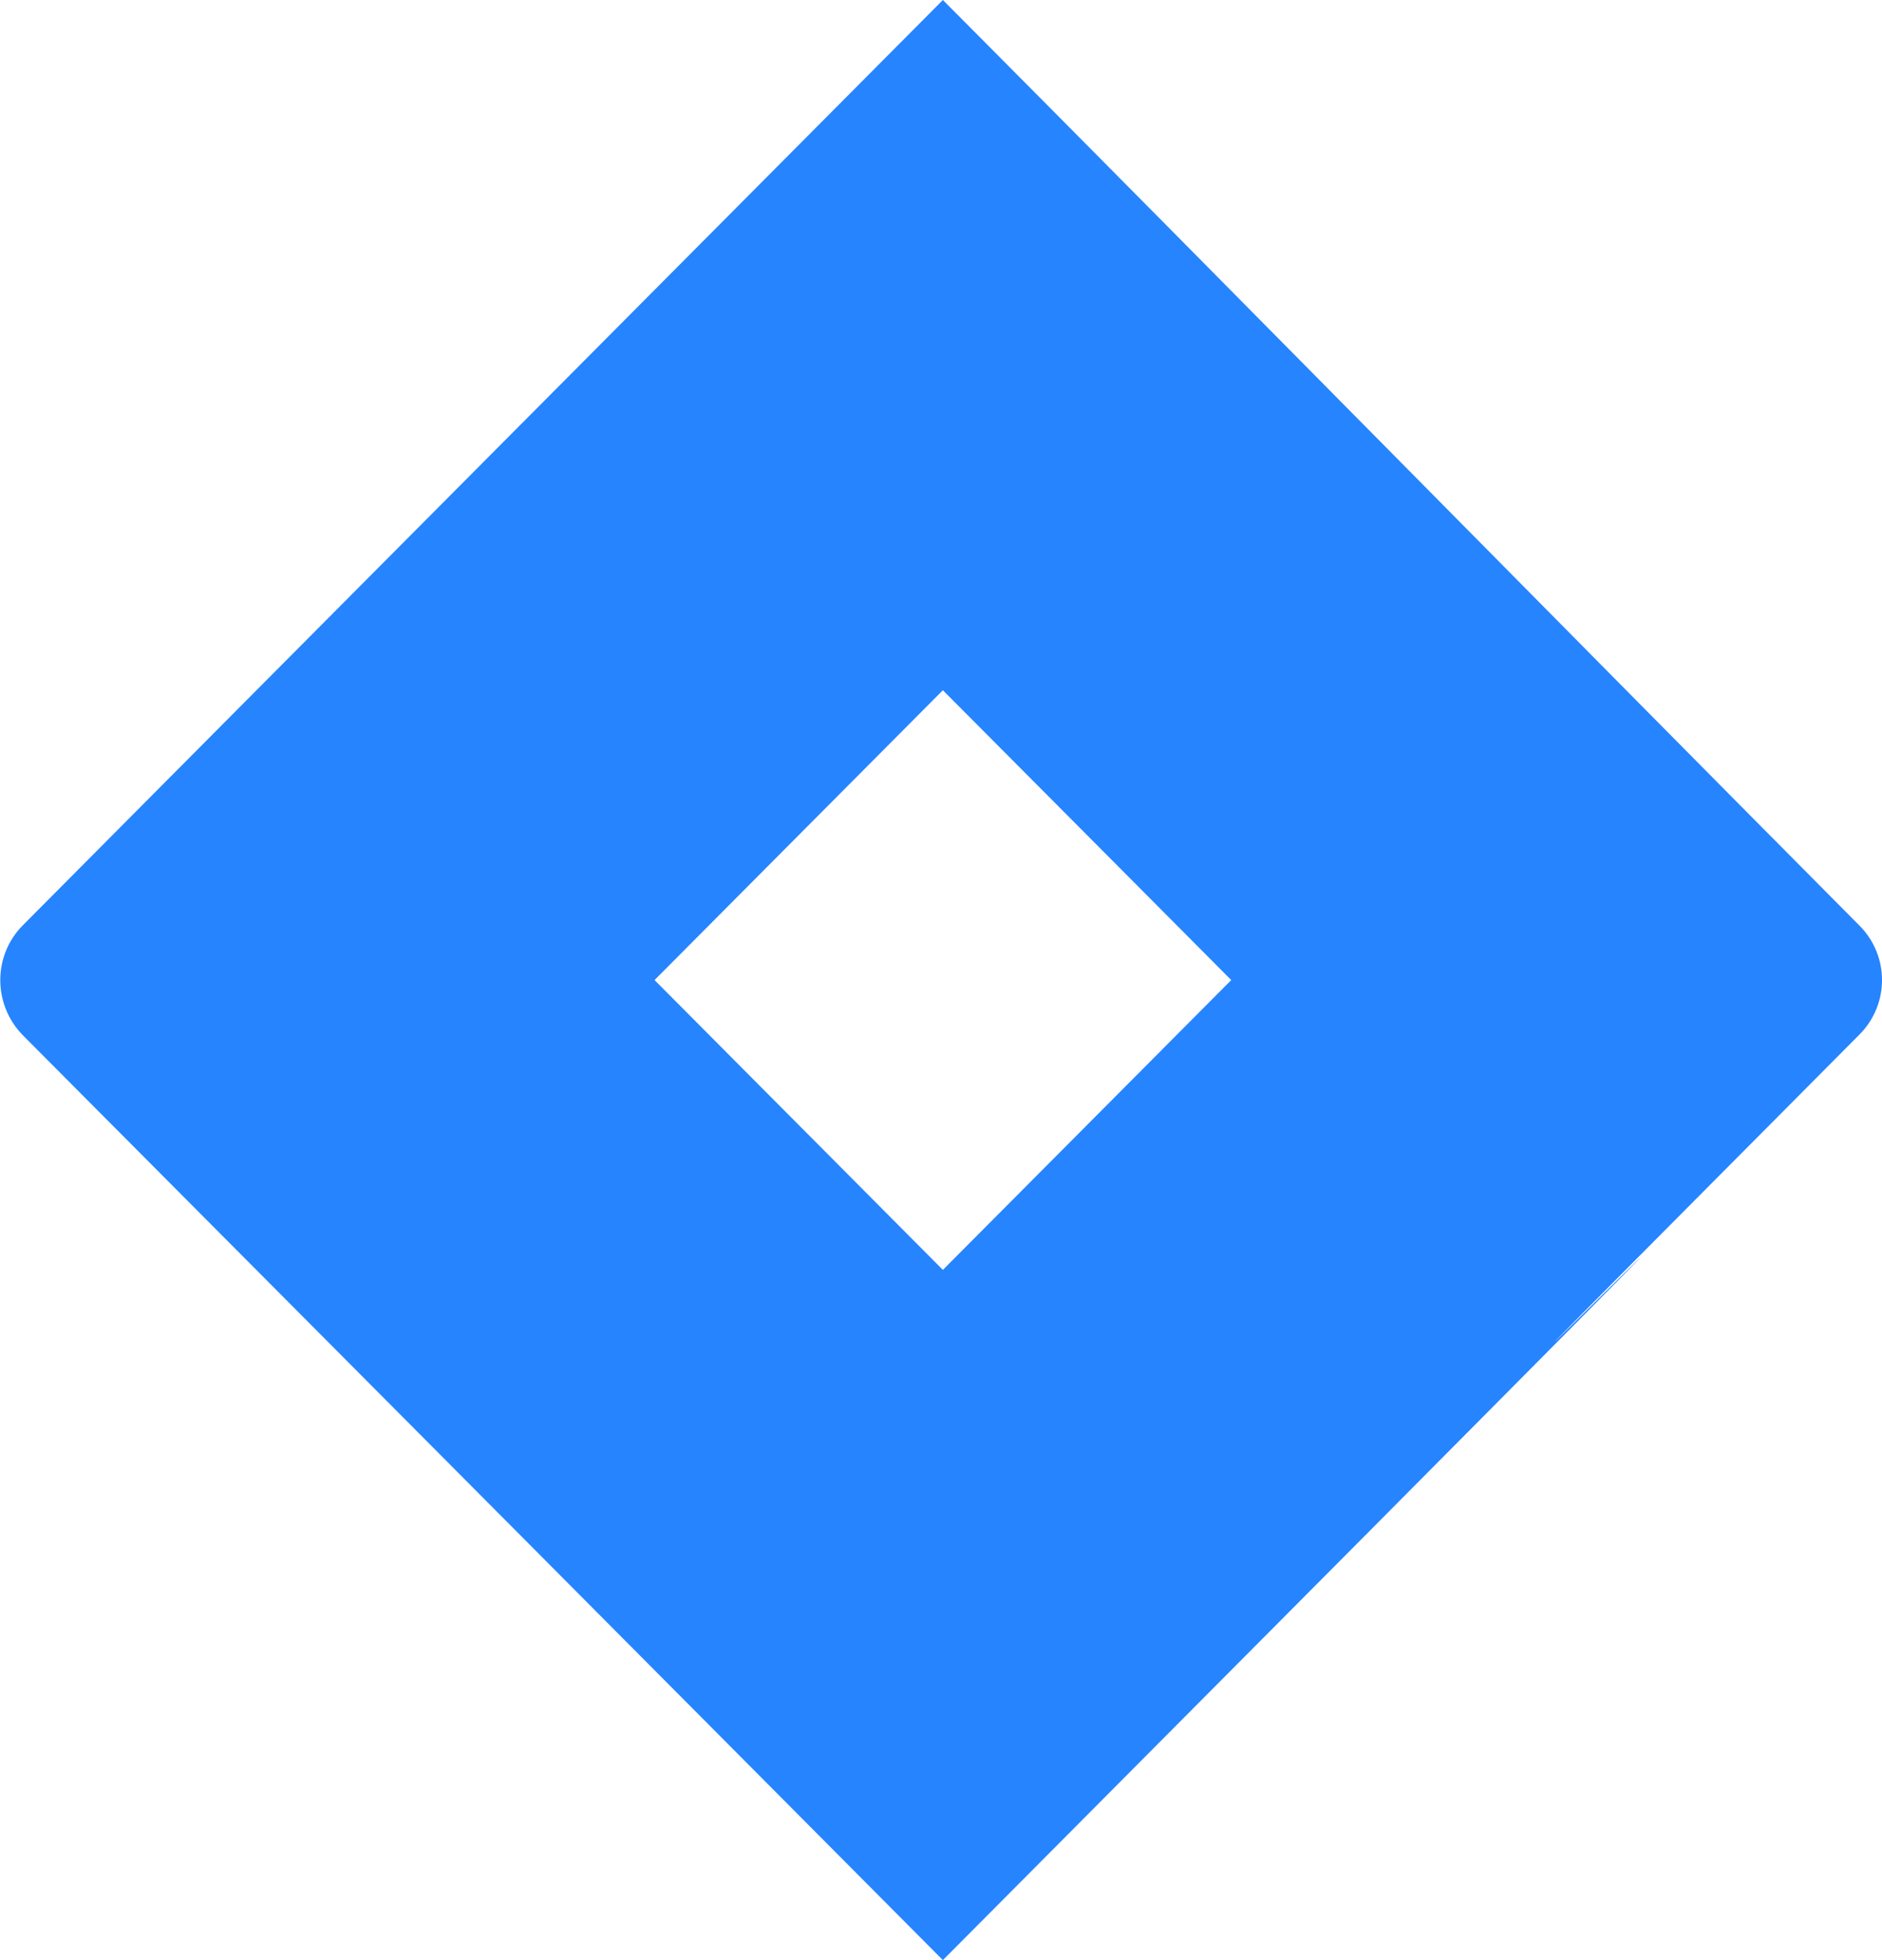 <svg width="48" height="50" viewBox="0 0 48 50" fill="none" xmlns="http://www.w3.org/2000/svg">
<path d="M47.419 23.604C40.364 16.504 31.026 7.012 24.048 0C8.032 16.104 0.581 23.604 0.581 23.604C-0.184 24.375 -0.184 25.625 0.581 26.406C13.432 39.326 6.561 32.412 24.048 50C60.764 13.086 25.568 48.369 47.419 26.396C48.194 25.625 48.194 24.375 47.419 23.604V23.604ZM24.048 32.393L16.694 25L24.048 17.607L31.403 25L24.048 32.393Z" fill="#2684FF"/>
</svg>
